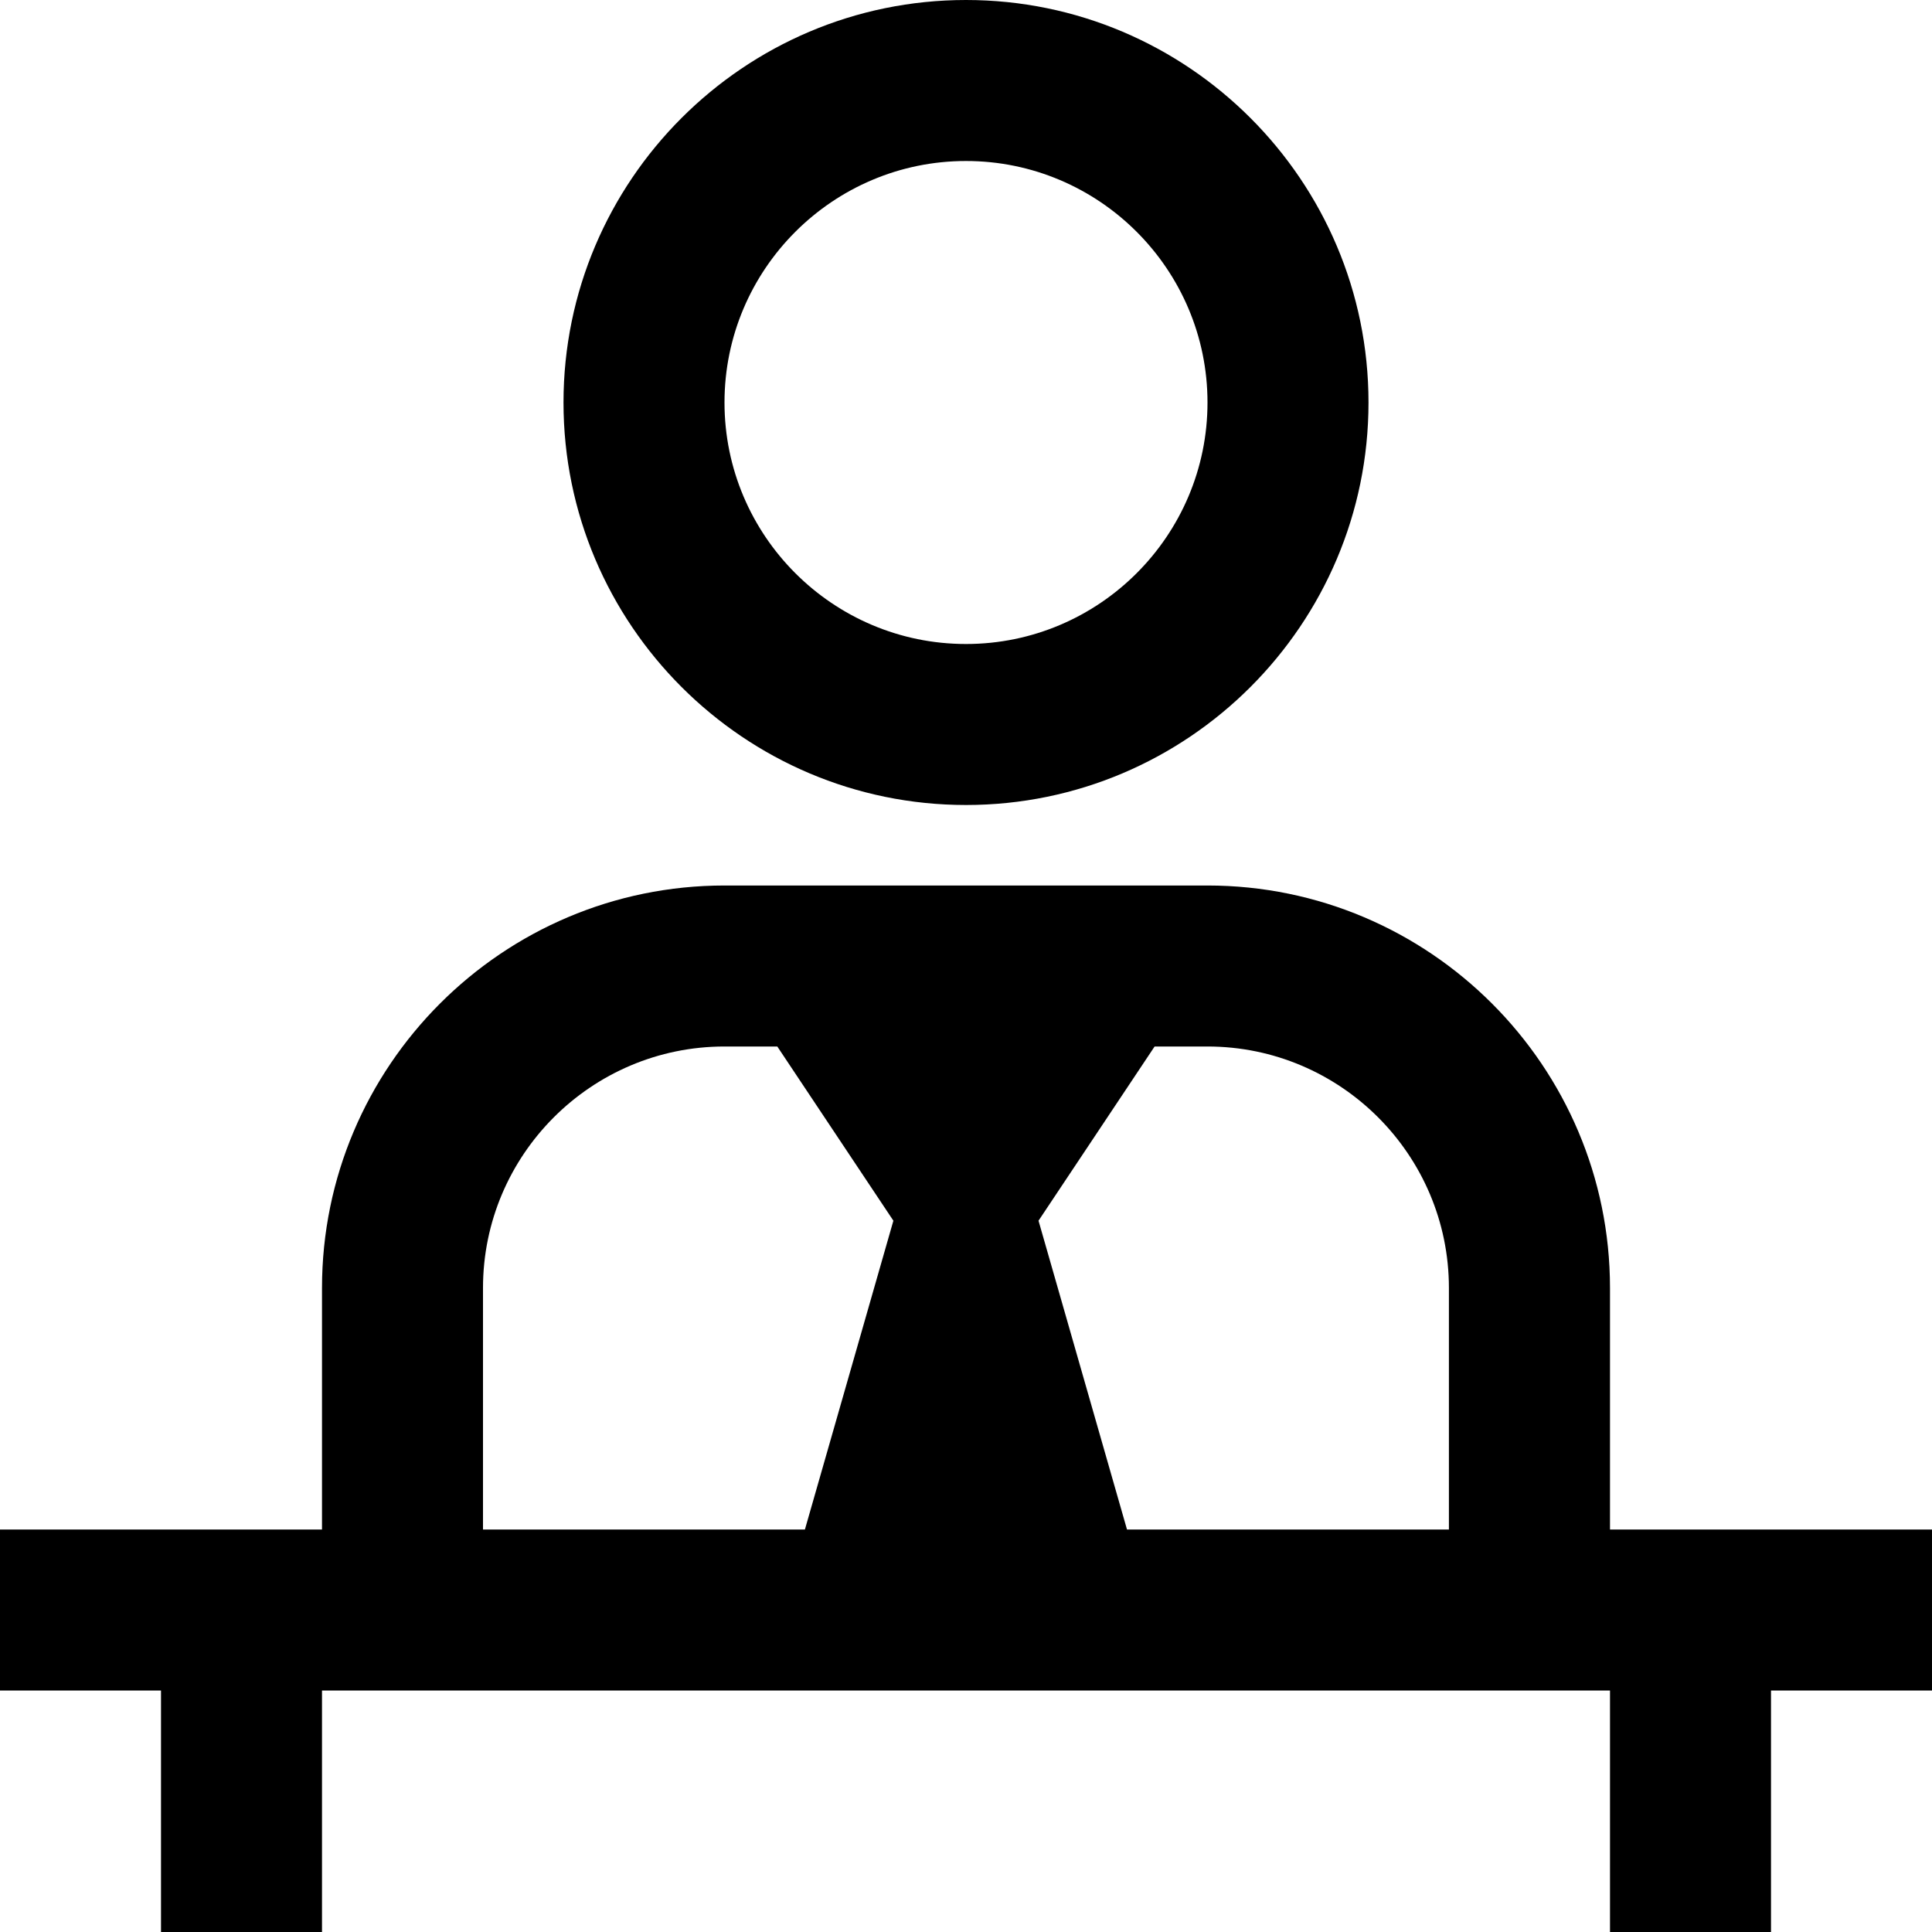 <?xml version="1.0" encoding="UTF-8"?>
<svg xmlns="http://www.w3.org/2000/svg" id="Layer_1" data-name="Layer 1" viewBox="0 0 24 24">
  <path d="m12,10c2.757,0,5-2.243,5-5S14.757,0,12,0s-5,2.243-5,5,2.243,5,5,5Zm0-8c1.654,0,3,1.346,3,3s-1.346,3-3,3-3-1.346-3-3,1.346-3,3-3Zm8,17v-3c0-2.757-2.243-5-5-5h-6c-2.757,0-5,2.243-5,5v3H0v2h2v3h2v-3h16v3h2v-3h2v-2h-4Zm-10,0h-4v-3c0-1.654,1.346-3,3-3h.656l1.442,2.164-1.099,3.836Zm8,0h-4l-1.099-3.836,1.442-2.164h.656c1.654,0,3,1.346,3,3v3Z"/>
</svg>
